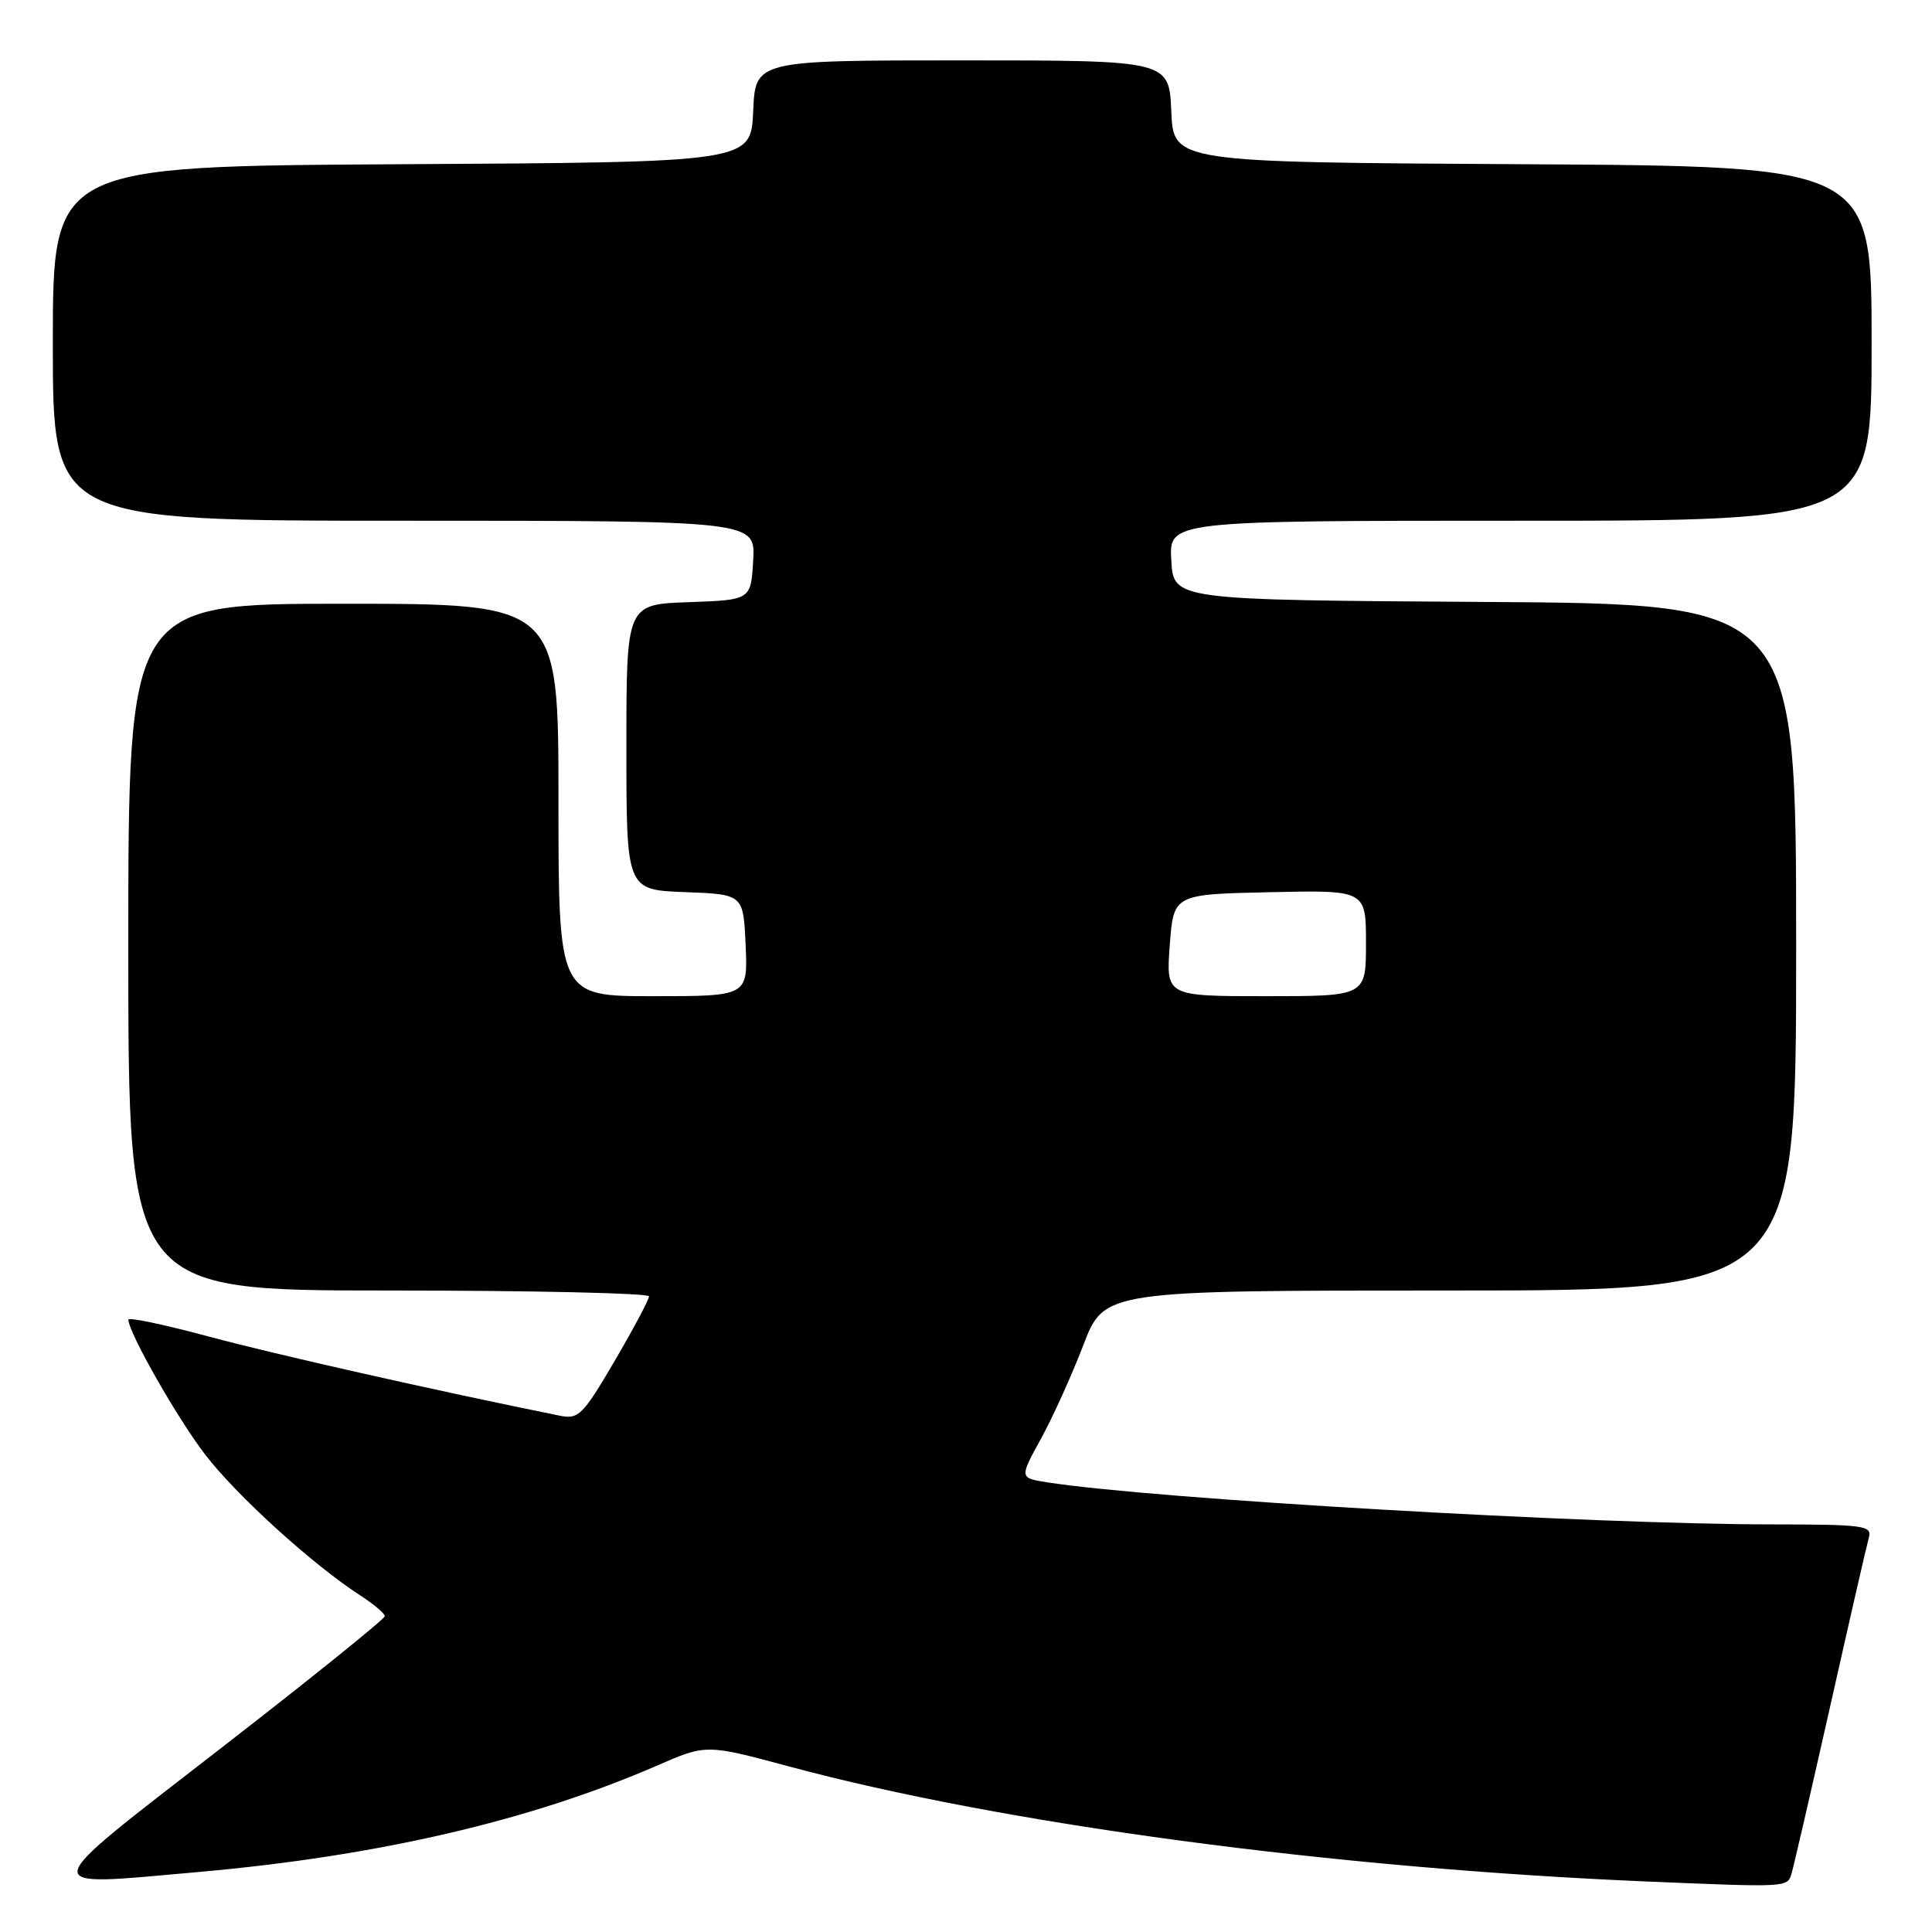 <?xml version="1.0" encoding="UTF-8" standalone="no"?>
<!DOCTYPE svg PUBLIC "-//W3C//DTD SVG 1.1//EN" "http://www.w3.org/Graphics/SVG/1.1/DTD/svg11.dtd" >
<svg xmlns="http://www.w3.org/2000/svg" xmlns:xlink="http://www.w3.org/1999/xlink" version="1.1" viewBox="0 0 256 256">
 <g >
 <path fill="currentColor"
d=" M 237.39 248.25 C 237.68 247.29 239.99 237.28 242.53 226.00 C 245.06 214.72 247.36 204.71 247.63 203.75 C 248.09 202.15 247.02 202.00 234.82 201.99 C 210.77 201.98 152.81 198.62 138.79 196.42 C 135.07 195.84 135.07 195.84 137.92 190.67 C 139.48 187.83 142.01 182.24 143.54 178.25 C 146.32 171.00 146.32 171.00 192.16 171.00 C 238.00 171.00 238.00 171.00 238.00 125.51 C 238.00 80.02 238.00 80.02 196.75 79.76 C 155.50 79.50 155.50 79.50 155.20 74.25 C 154.90 69.00 154.90 69.00 201.45 69.00 C 248.00 69.00 248.00 69.00 248.00 45.51 C 248.00 22.02 248.00 22.02 201.75 21.76 C 155.50 21.50 155.50 21.50 155.20 14.75 C 154.91 8.00 154.91 8.00 127.50 8.00 C 100.09 8.00 100.09 8.00 99.80 14.75 C 99.50 21.50 99.50 21.50 53.25 21.76 C 7.00 22.02 7.00 22.02 7.00 45.51 C 7.00 69.00 7.00 69.00 53.55 69.00 C 100.10 69.00 100.10 69.00 99.80 74.25 C 99.50 79.50 99.50 79.50 91.25 79.79 C 83.00 80.08 83.00 80.08 83.00 99.00 C 83.00 117.92 83.00 117.92 90.75 118.21 C 98.50 118.50 98.50 118.50 98.80 125.25 C 99.09 132.00 99.09 132.00 86.55 132.00 C 74.00 132.00 74.00 132.00 74.00 106.00 C 74.00 80.00 74.00 80.00 45.50 80.00 C 17.00 80.00 17.00 80.00 17.00 125.50 C 17.00 171.00 17.00 171.00 51.50 171.00 C 70.47 171.00 86.00 171.35 86.00 171.77 C 86.00 172.19 83.95 176.05 81.44 180.34 C 77.24 187.51 76.66 188.09 74.19 187.59 C 57.86 184.29 36.43 179.46 27.75 177.12 C 21.84 175.53 17.01 174.51 17.01 174.86 C 17.05 176.62 23.55 188.03 27.24 192.81 C 31.41 198.22 41.46 207.34 47.69 211.37 C 49.50 212.54 50.98 213.79 50.99 214.15 C 50.99 214.51 41.22 222.39 29.27 231.65 C 4.36 250.97 4.54 249.97 26.31 248.05 C 50.02 245.95 70.23 241.26 87.04 233.96 C 93.57 231.11 93.57 231.11 104.54 234.06 C 133.00 241.72 176.70 247.57 218.50 249.32 C 236.96 250.09 236.84 250.09 237.39 248.25 Z  M 155.00 125.25 C 155.50 118.50 155.50 118.50 168.25 118.22 C 181.00 117.94 181.00 117.94 181.00 124.97 C 181.00 132.00 181.00 132.00 167.75 132.00 C 154.50 132.00 154.50 132.00 155.00 125.25 Z "/>
</g>
</svg>